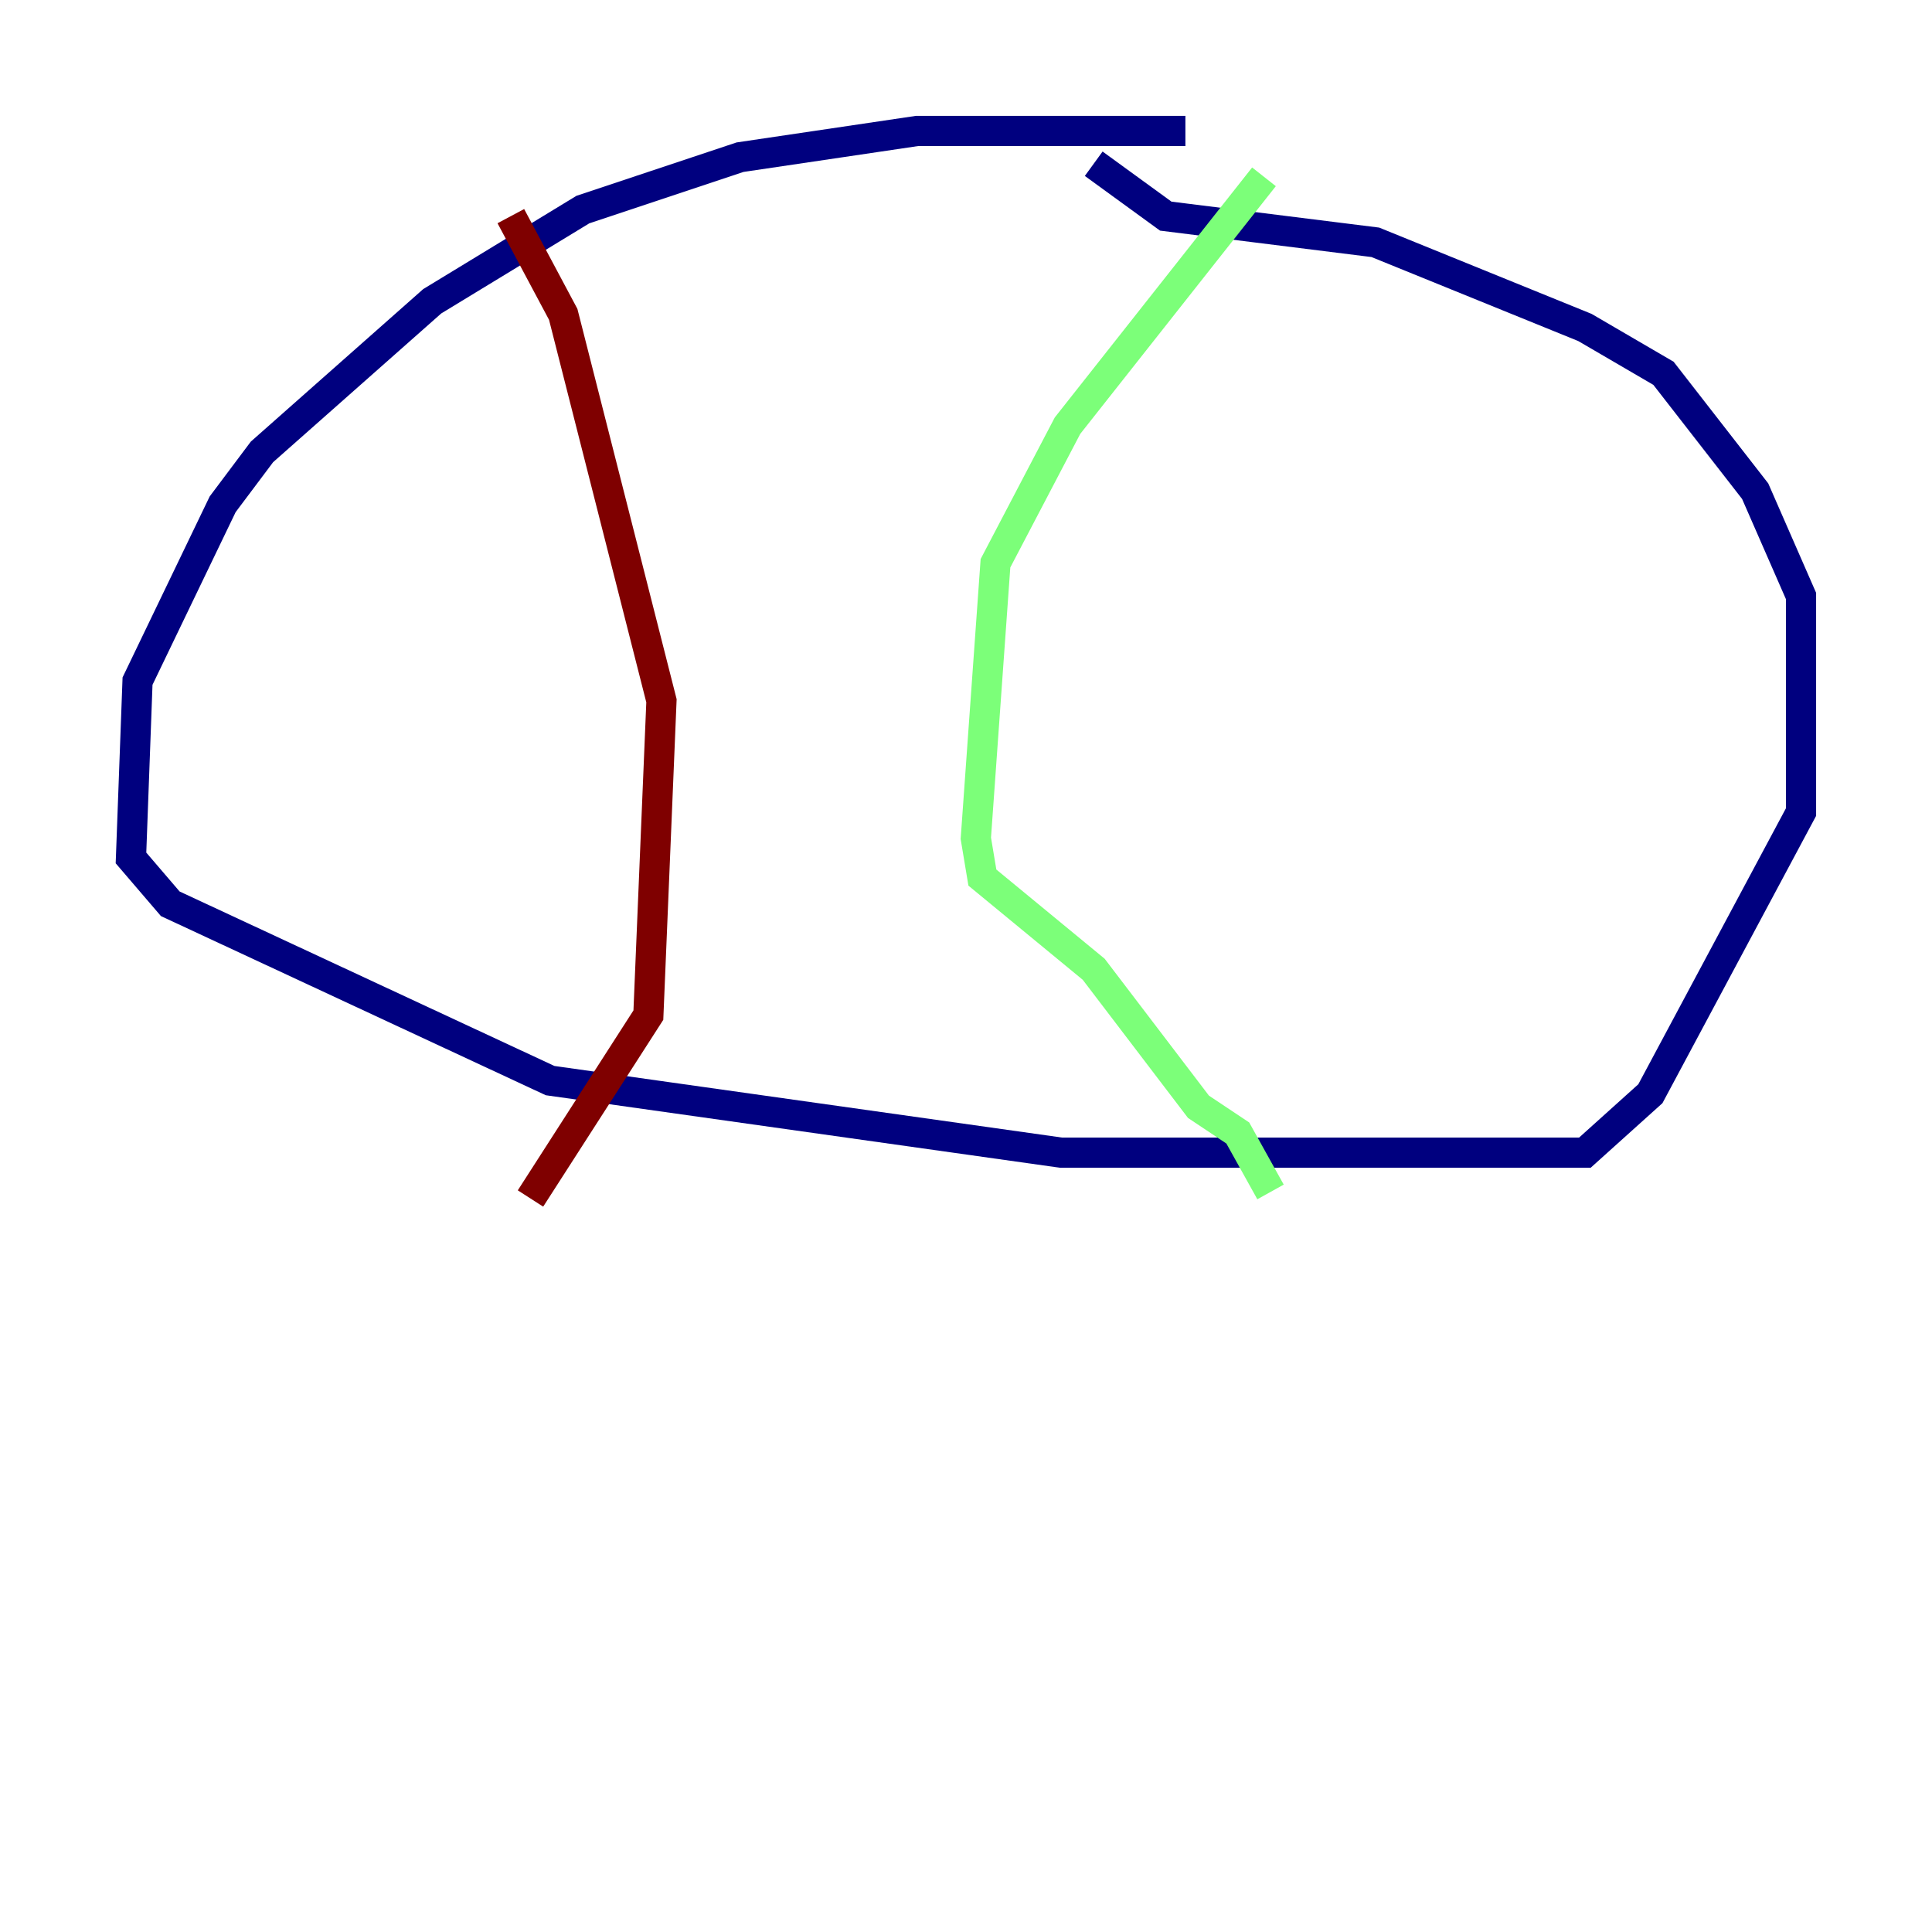 <?xml version="1.0" encoding="utf-8" ?>
<svg baseProfile="tiny" height="128" version="1.2" viewBox="0,0,128,128" width="128" xmlns="http://www.w3.org/2000/svg" xmlns:ev="http://www.w3.org/2001/xml-events" xmlns:xlink="http://www.w3.org/1999/xlink"><defs /><polyline fill="none" points="78.536,8.678 60.746,8.678 49.031,10.414 38.617,13.885 28.637,19.959 17.356,29.939 14.752,33.41 9.112,45.125 8.678,56.841 11.281,59.878 36.447,71.593 70.291,76.366 105.003,76.366 109.342,72.461 119.322,53.803 119.322,39.485 116.285,32.542 110.21,24.732 105.003,21.695 91.119,16.054 77.234,14.319 72.461,10.848" stroke="#00007f" stroke-width="2" /><polyline fill="none" points="83.742,11.715 70.725,28.203 65.953,37.315 64.651,55.539 65.085,58.142 72.461,64.217 79.403,73.329 82.007,75.064 84.176,78.969" stroke="#7cff79" stroke-width="2" /><polyline fill="none" points="33.844,14.319 37.315,20.827 43.824,46.427 42.956,67.254 35.146,79.403" stroke="#7f0000" stroke-width="2" /></svg>